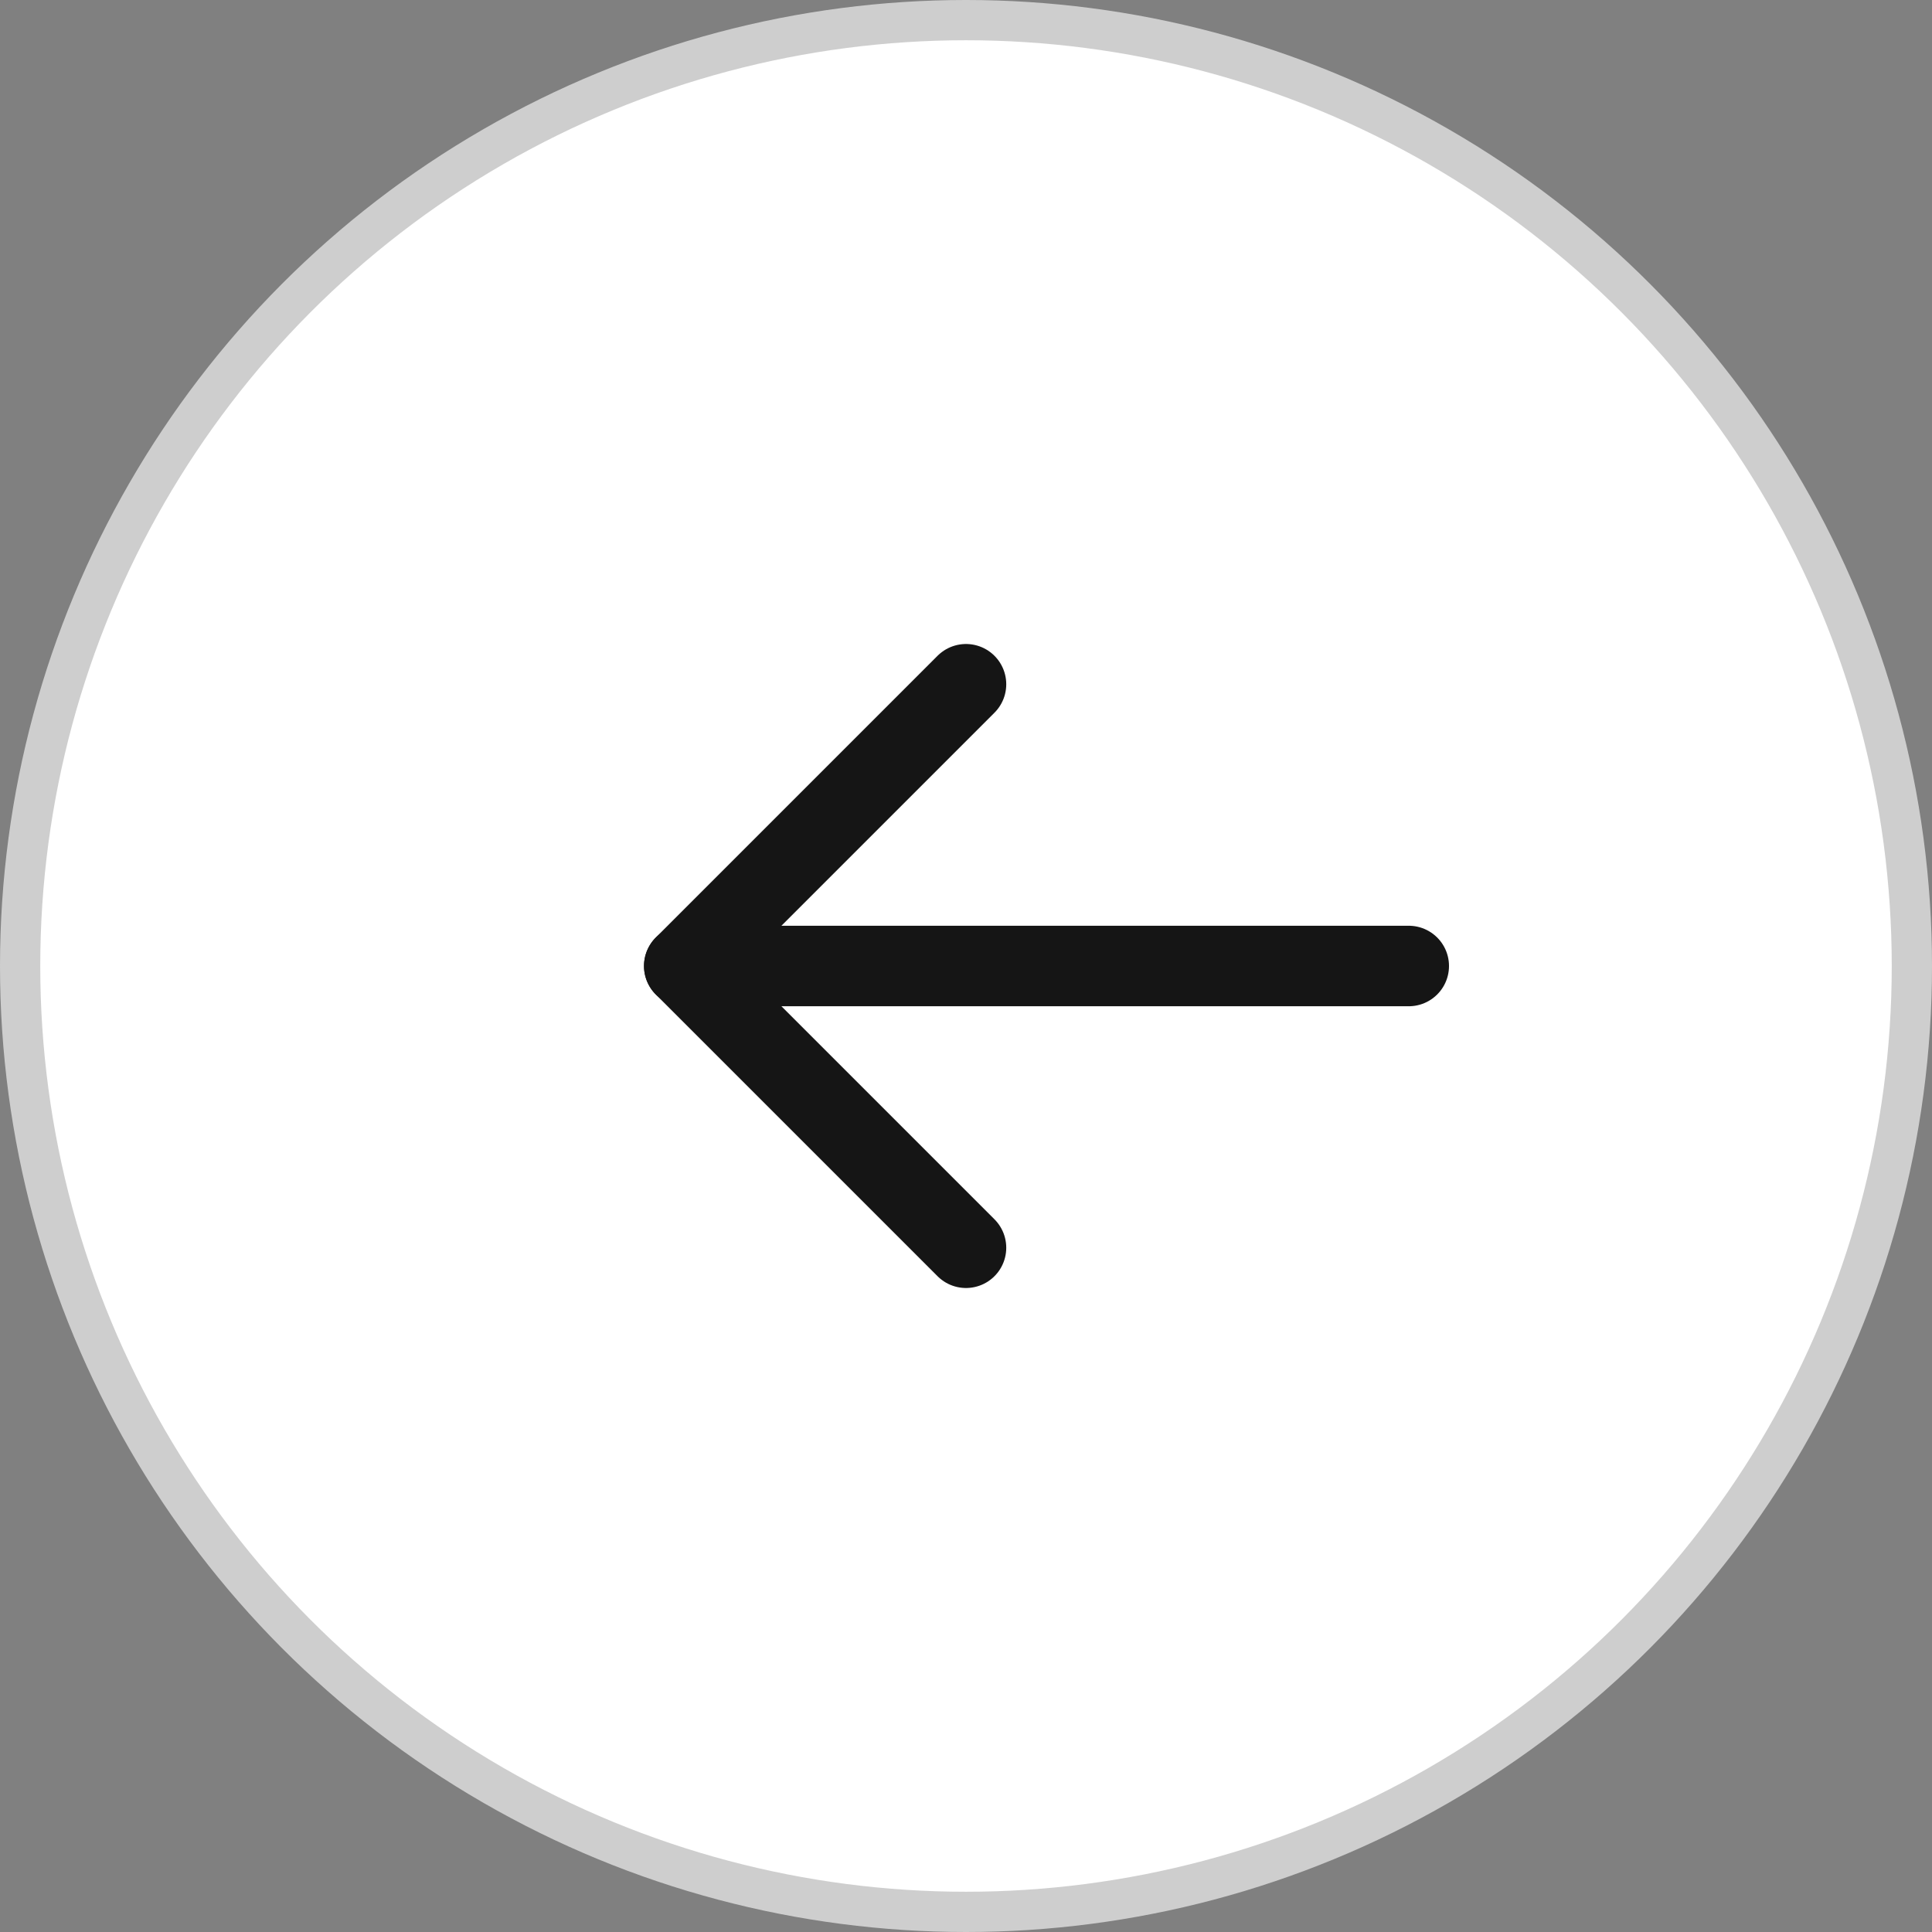 <svg width="48" height="48" viewBox="0 0 48 48" fill="none" xmlns="http://www.w3.org/2000/svg">
<rect x="0" y="0" width="48" height="48" fill="#808080" stroke="none"/>
<circle cx="24" cy="24" r="23.5" fill="white" stroke="#CECECE"/>
<path d="M24 31L17 24L24 17" stroke="#151515" stroke-width="2" stroke-linecap="round" stroke-linejoin="round"/>
<path d="M35 24H17" stroke="#151515" stroke-width="2" stroke-linecap="round" stroke-linejoin="round"/>
</svg>
